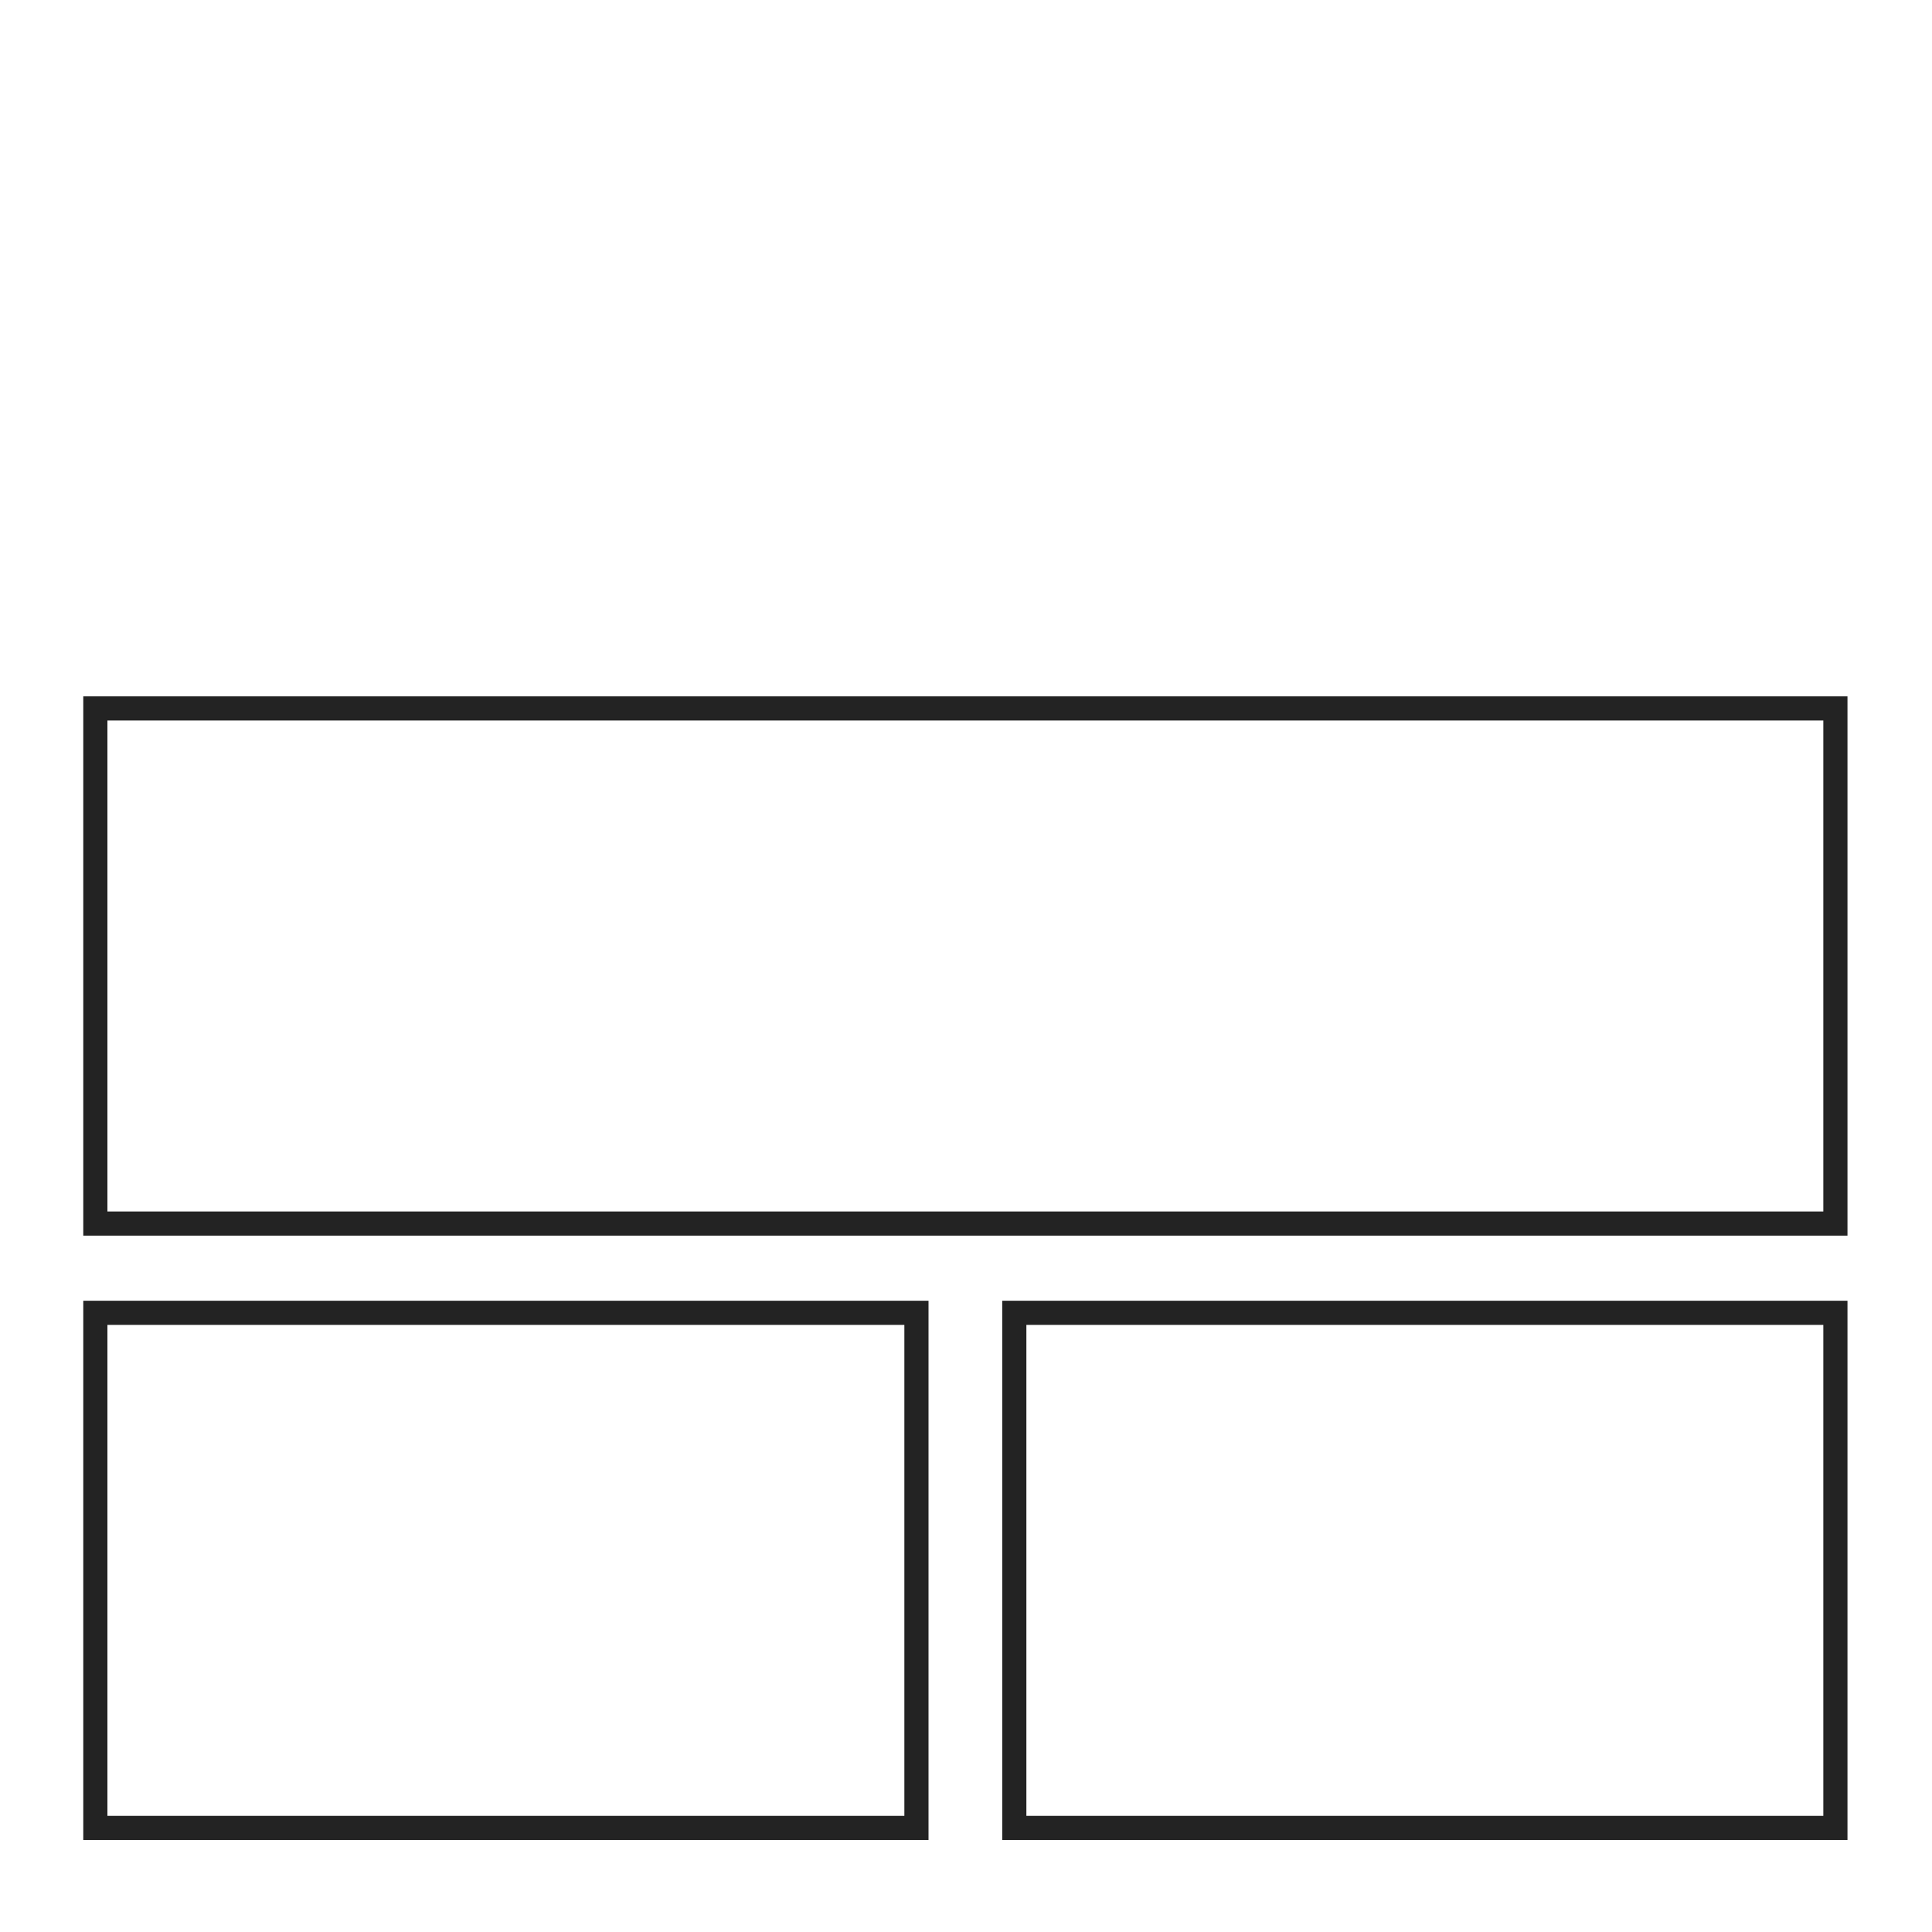 <?xml version="1.0" encoding="UTF-8" standalone="no"?>
<svg width="80px" height="80px" viewBox="0 0 80 80" version="1.1" xmlns="http://www.w3.org/2000/svg" xmlns:xlink="http://www.w3.org/1999/xlink" xmlns:sketch="http://www.bohemiancoding.com/sketch/ns">
    <!-- Generator: Sketch 3.2 (9964) - http://www.bohemiancoding.com/sketch -->
    <title>l012</title>
    <desc>Created with Sketch.</desc>
    <defs></defs>
    <g id="Page-1" stroke="none" stroke-width="1" fill="none" fill-rule="evenodd" sketch:type="MSPage">
        <g id="l012" sketch:type="MSArtboardGroup" stroke="#232323">
            <rect id="Rectangle-6-2" sketch:type="MSShapeGroup" x="3.948" y="54.361" width="34" height="21.33"></rect>
            <rect id="Rectangle-5-3" sketch:type="MSShapeGroup" x="42" y="54.361" width="34" height="21.33"></rect>
            <rect id="Rectangle-5-2" sketch:type="MSShapeGroup" x="3.948" y="29.335" width="72.052" height="21.33"></rect>
        </g>
    </g>
</svg>
